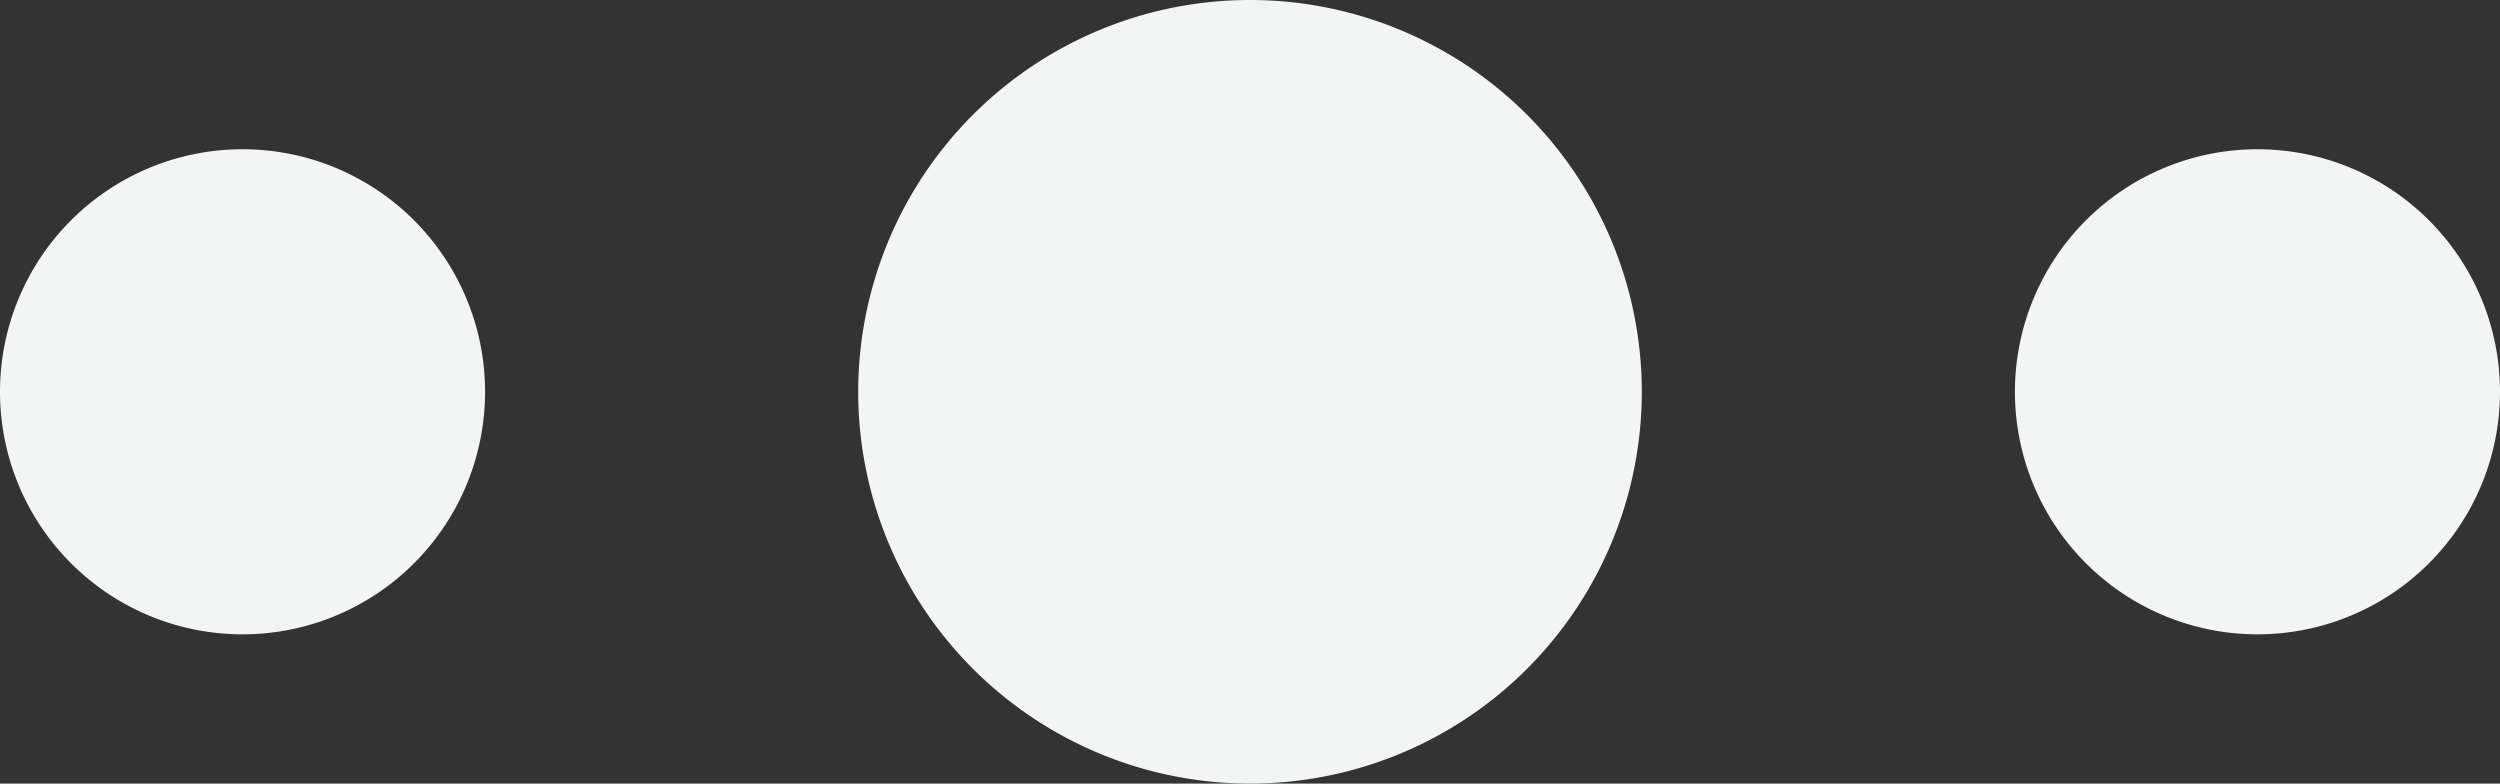 <svg xmlns="http://www.w3.org/2000/svg" width="67" height="21" viewBox="0 0 67 21">
  <rect x="0" y="0" width="67" height="21" fill="#333333" stroke="none"/>
  <defs>
    <style>
      .cls-1 {
        fill: #f2f5f4;
        fill-rule: evenodd;
      }
    </style>
  </defs>
  <path id="_2" data-name="2" class="cls-1" d="M721.5,969A10.5,10.5,0,1,1,711,979.5,10.5,10.5,0,0,1,721.5,969Zm27,4a6.5,6.5,0,1,1-6.5,6.5A6.5,6.5,0,0,1,748.5,973Zm-54,0a6.5,6.5,0,1,1-6.5,6.5A6.5,6.5,0,0,1,694.5,973Z" transform="translate(-688 -969)"/>
</svg>
